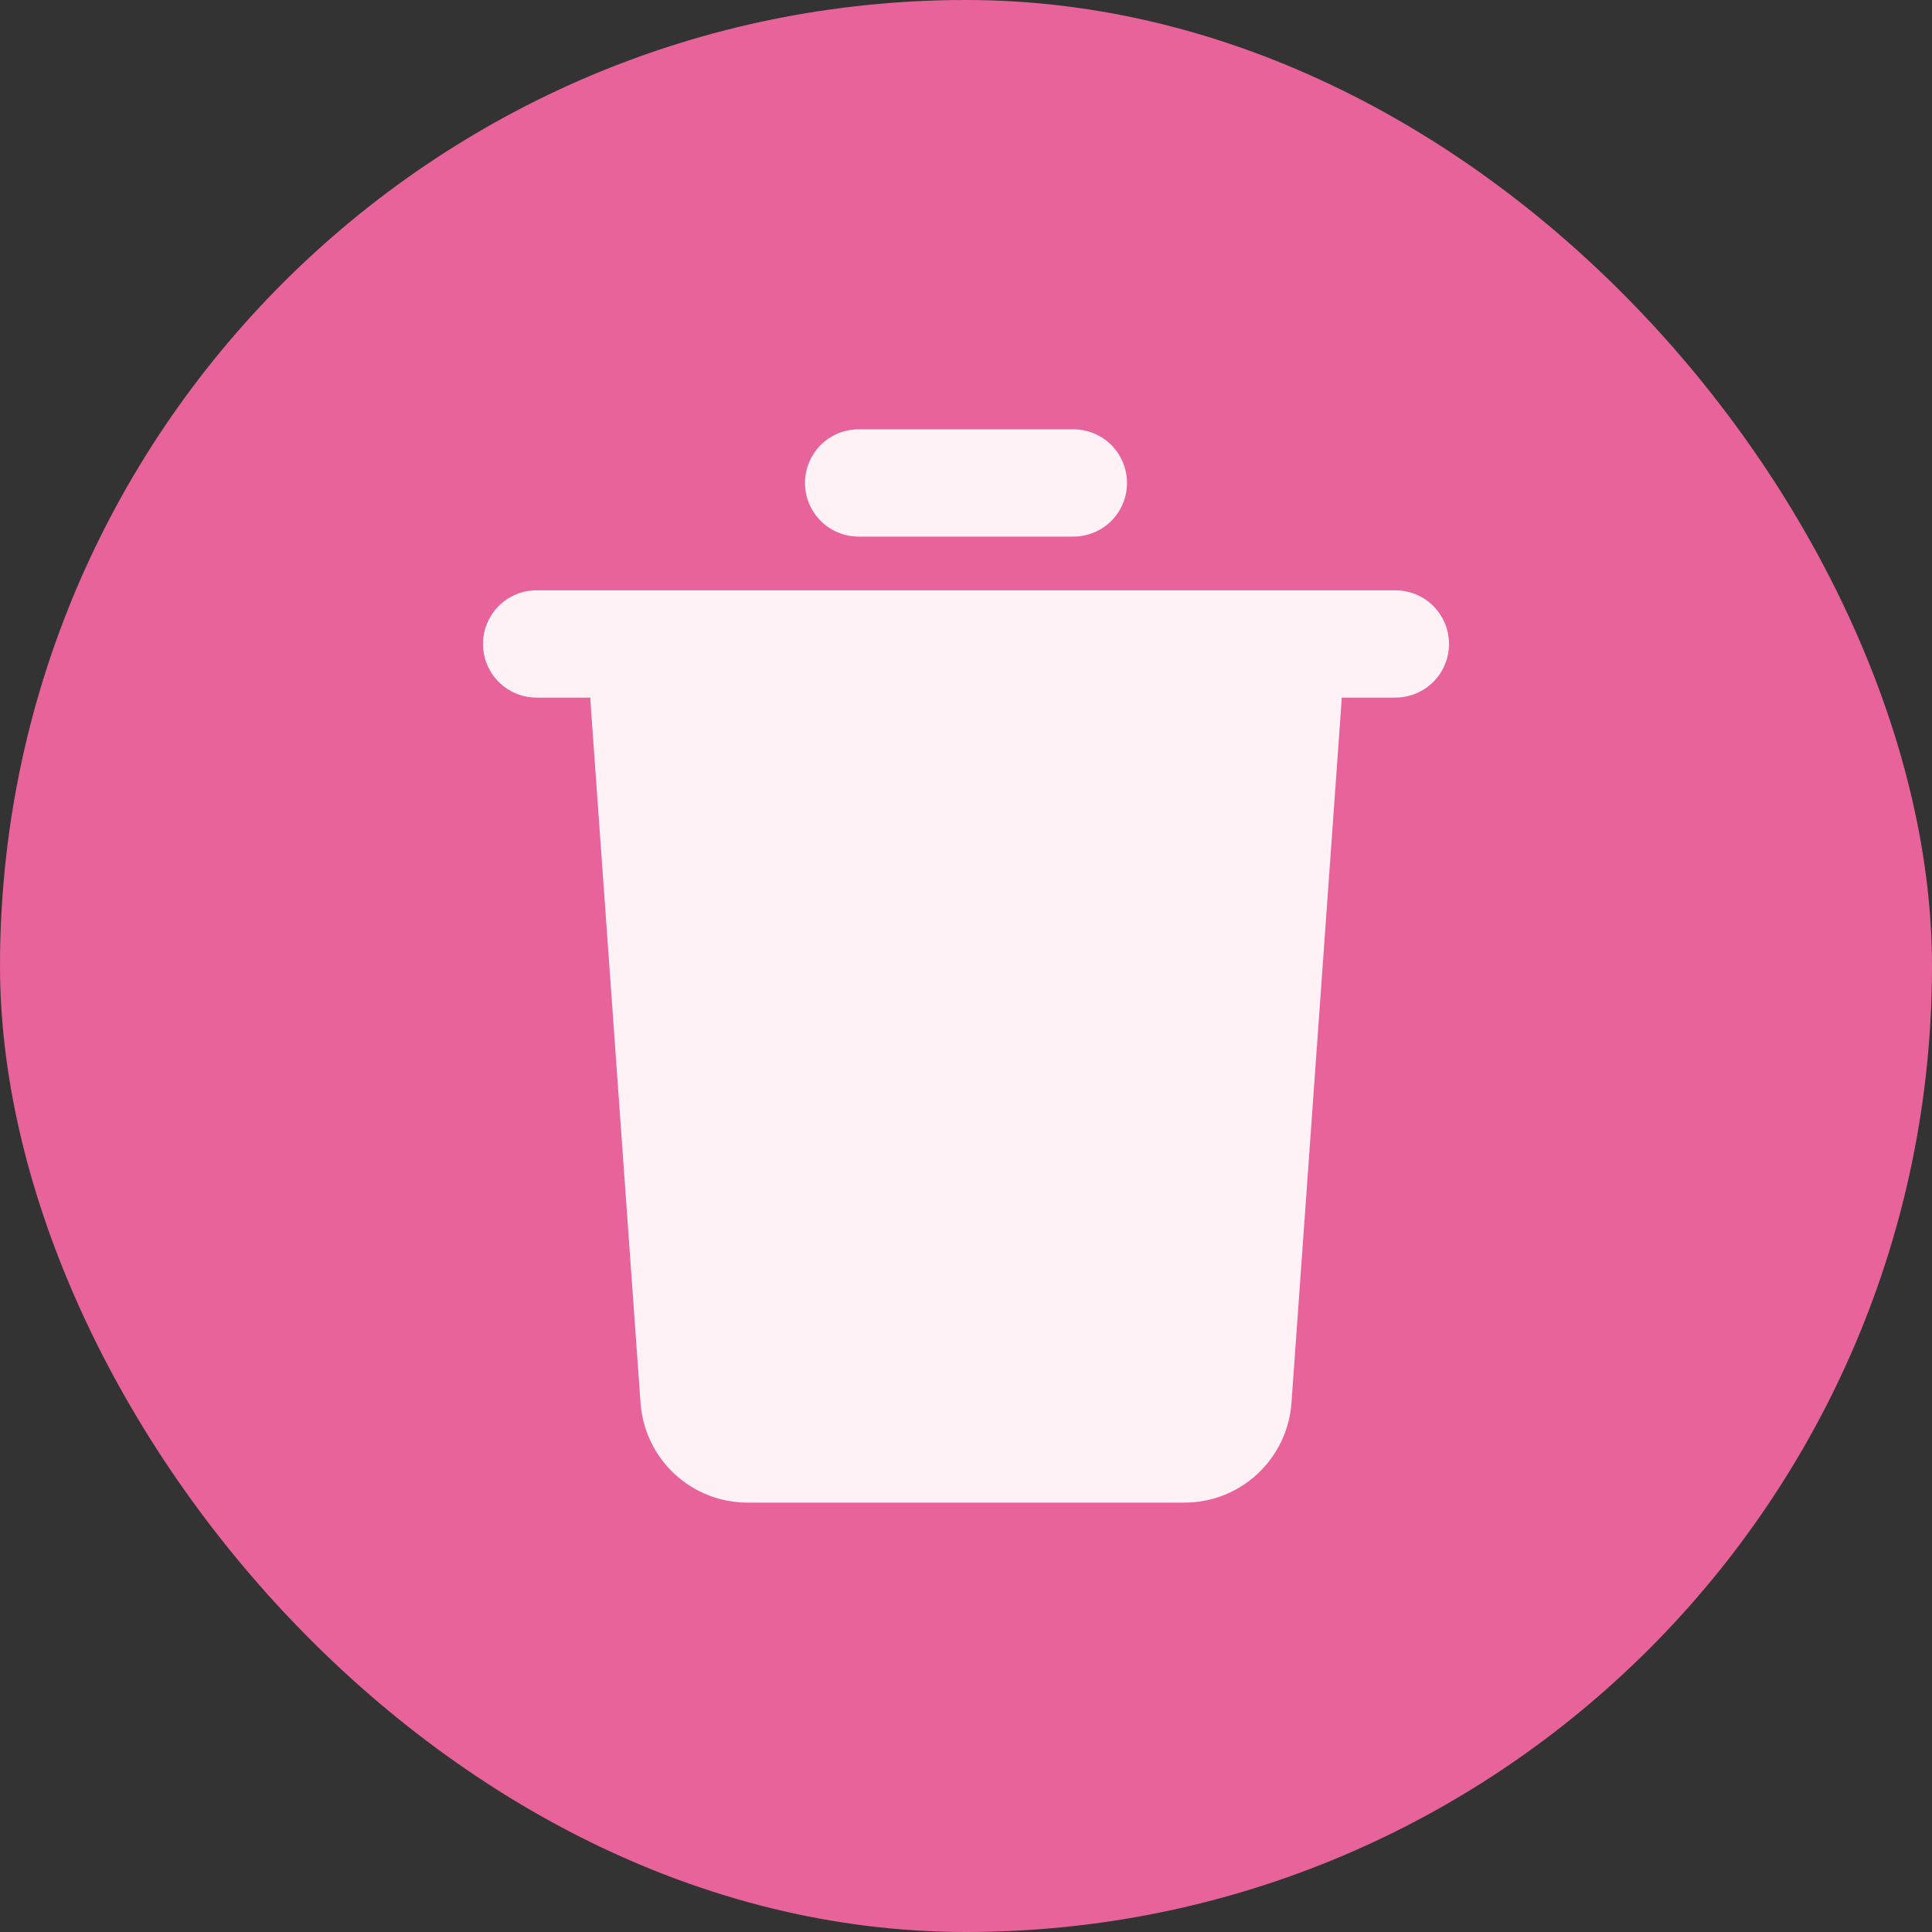 <svg width="24" height="24" viewBox="0 0 24 24" fill="none" xmlns="http://www.w3.org/2000/svg">
<rect x="0" y="0" width="24" height="24" fill="#333333" stroke="none"/>
<rect width="24" height="24" rx="12" fill="#E7639A"/>
<g clip-path="url(#clip0_346_5792)">
<path d="M17.333 7.333C17.51 7.333 17.68 7.403 17.805 7.528C17.93 7.653 18 7.823 18 8C18 8.176 17.93 8.346 17.805 8.471C17.68 8.596 17.51 8.666 17.333 8.666H16.667L16.665 8.714L16.043 17.428C16.019 17.764 15.868 18.079 15.621 18.309C15.375 18.539 15.05 18.666 14.713 18.666H9.287C8.949 18.666 8.625 18.539 8.378 18.309C8.131 18.079 7.981 17.764 7.957 17.428L7.335 8.714C7.334 8.698 7.333 8.682 7.333 8.666H6.667C6.49 8.666 6.32 8.596 6.195 8.471C6.07 8.346 6 8.176 6 8C6 7.823 6.07 7.653 6.195 7.528C6.32 7.403 6.49 7.333 6.667 7.333H17.333ZM13.333 5.333C13.51 5.333 13.68 5.403 13.805 5.528C13.93 5.653 14 5.823 14 6C14 6.176 13.93 6.346 13.805 6.471C13.68 6.596 13.51 6.666 13.333 6.666H10.667C10.49 6.666 10.32 6.596 10.195 6.471C10.07 6.346 10 6.176 10 6C10 5.823 10.07 5.653 10.195 5.528C10.32 5.403 10.49 5.333 10.667 5.333H13.333Z" fill="#FFF2F7"/>
</g>
<defs>
<clipPath id="clip0_346_5792">
<rect x="4" y="4" width="16" height="16" rx="8" fill="white"/>
</clipPath>
</defs>
</svg>
